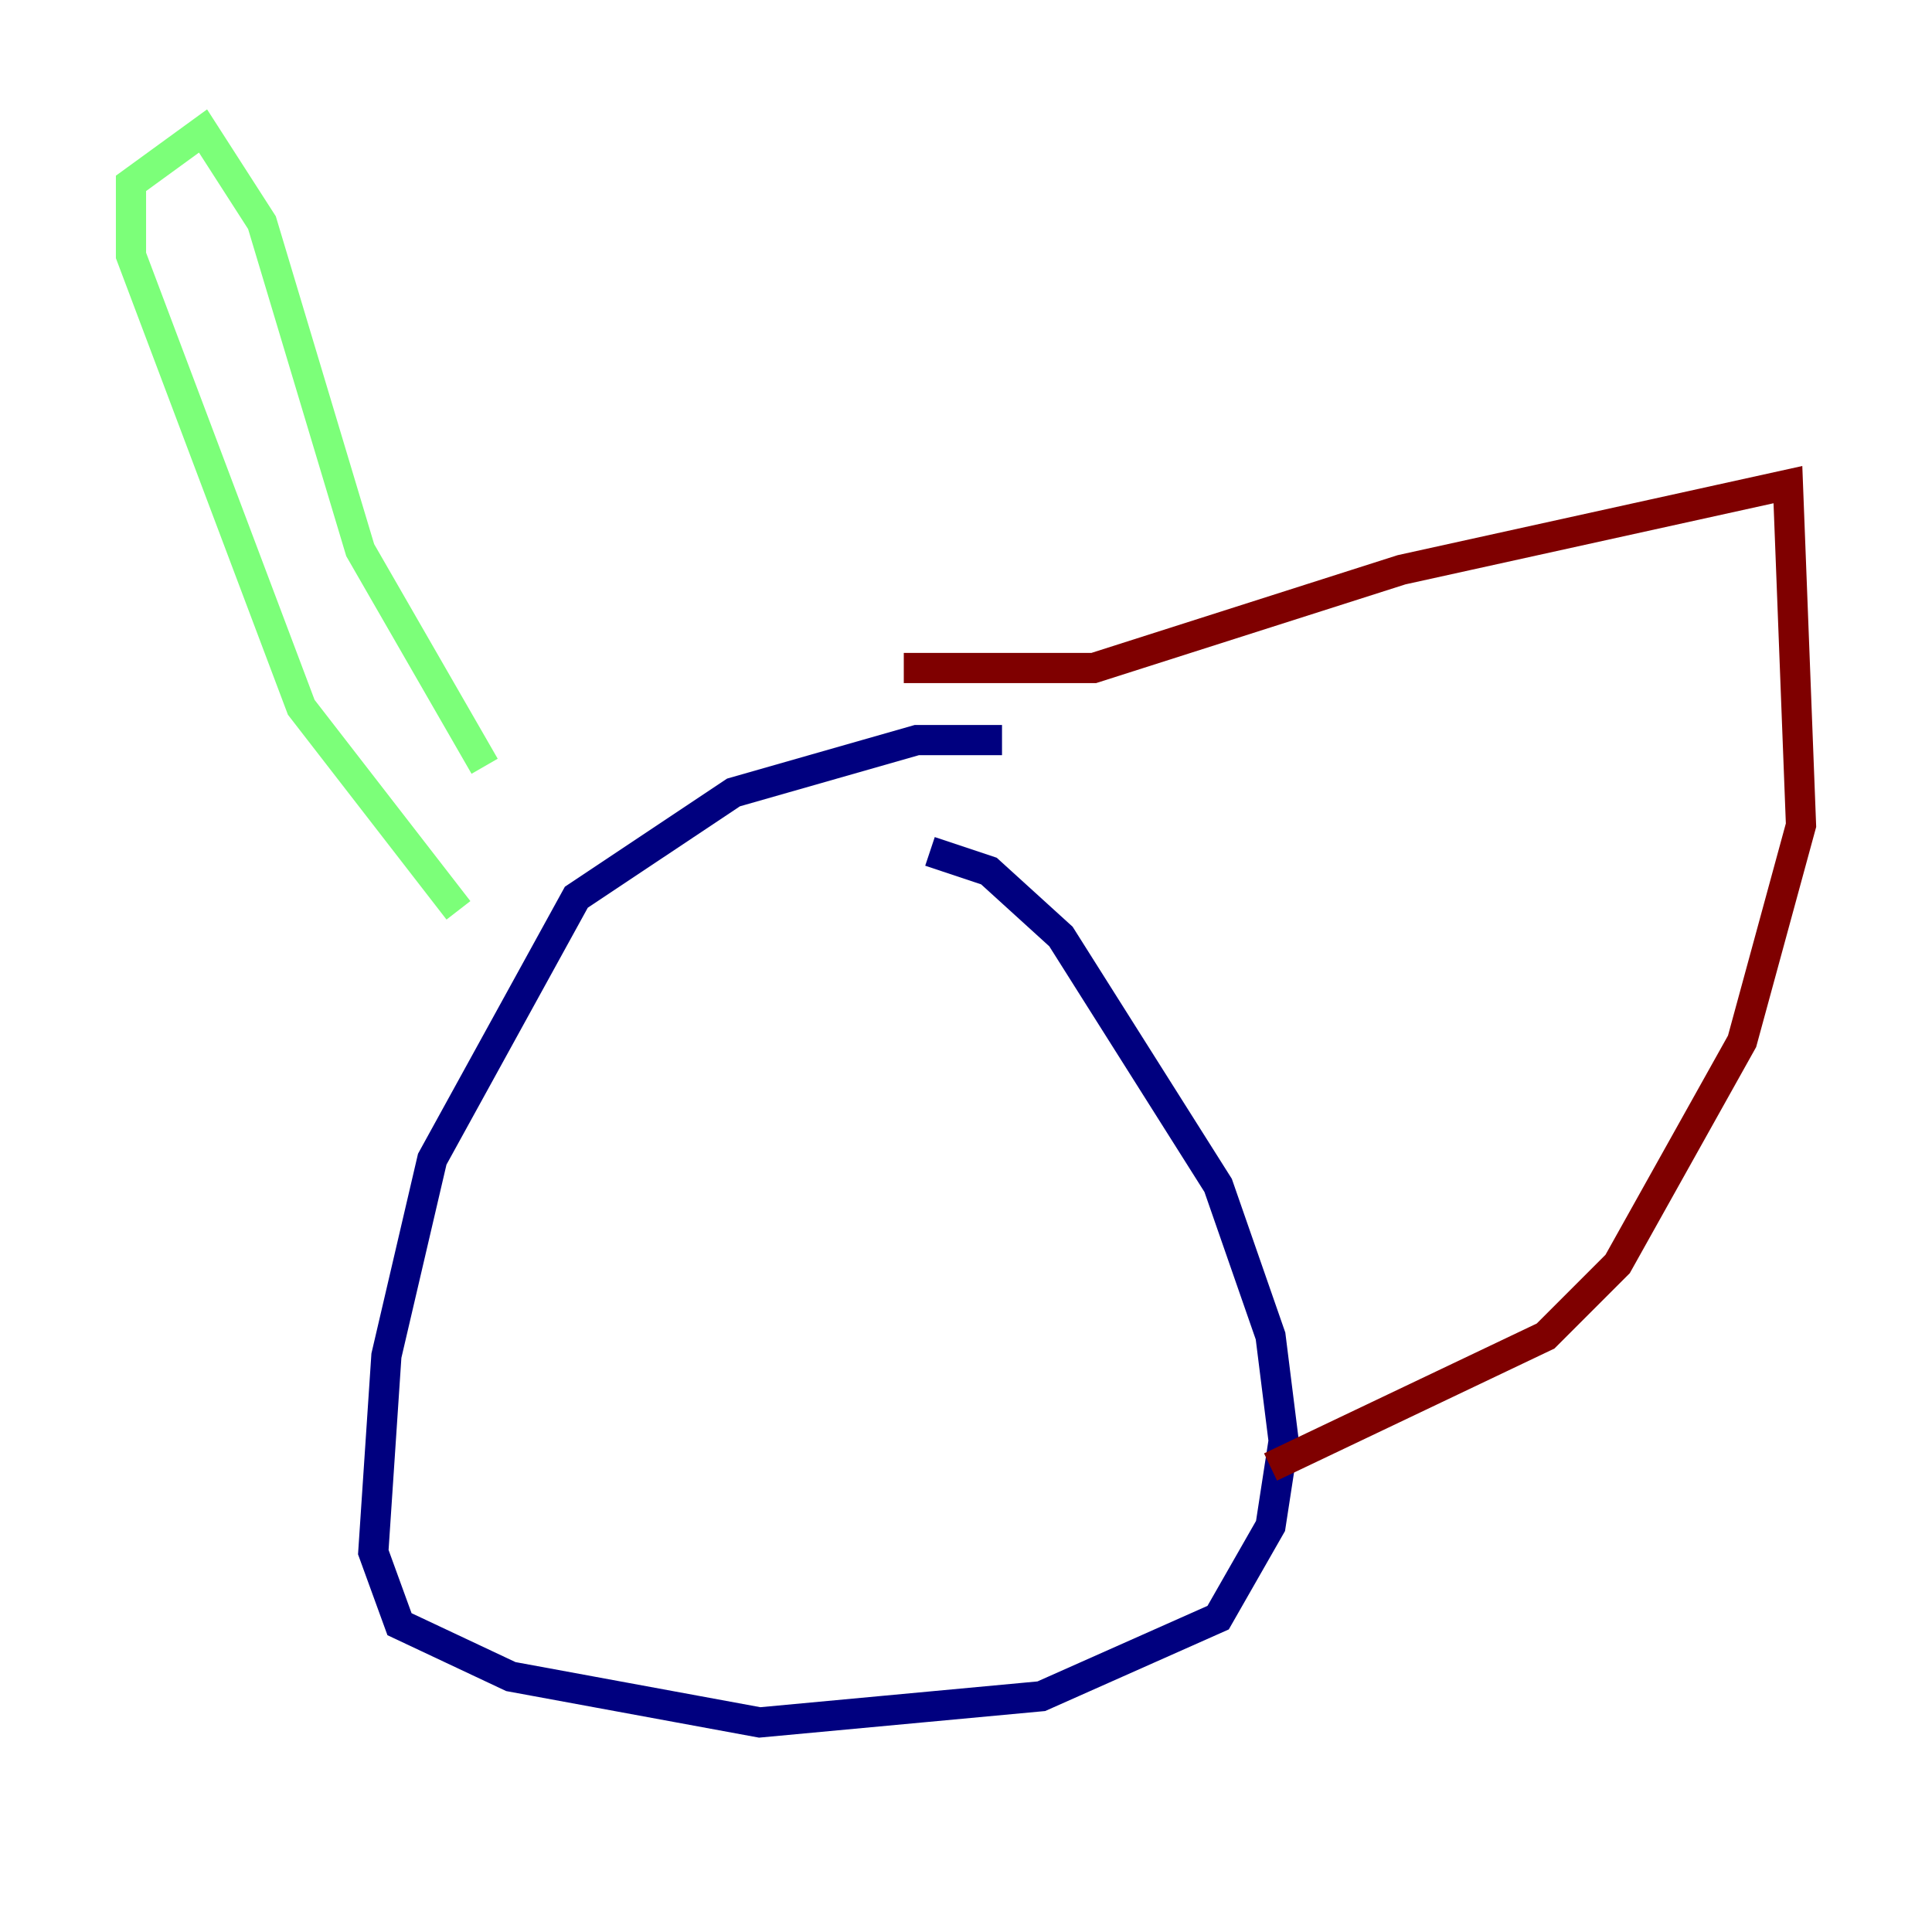 <?xml version="1.0" encoding="utf-8" ?>
<svg baseProfile="tiny" height="128" version="1.2" viewBox="0,0,128,128" width="128" xmlns="http://www.w3.org/2000/svg" xmlns:ev="http://www.w3.org/2001/xml-events" xmlns:xlink="http://www.w3.org/1999/xlink"><defs /><polyline fill="none" points="66.386,49.031 60.746,49.031 48.597,52.502 38.183,59.444 28.637,76.8 25.6,89.817 24.732,102.834 26.468,107.607 33.844,111.078 50.332,114.115 68.99,112.38 80.705,107.173 84.176,101.098 85.044,95.458 84.176,88.515 80.705,78.536 70.291,62.047 65.519,57.709 61.614,56.407" stroke="#00007f" stroke-width="2" /><polyline fill="none" points="30.373,60.312 19.959,46.861 8.678,16.922 8.678,12.149 13.451,8.678 17.356,14.752 23.864,36.447 32.108,50.766" stroke="#7cff79" stroke-width="2" /><polyline fill="none" points="59.878,44.258 72.461,44.258 92.854,37.749 118.454,32.108 119.322,54.671 115.417,68.99 107.173,83.742 102.4,88.515 84.176,97.193" stroke="#7f0000" stroke-width="2" /></svg>